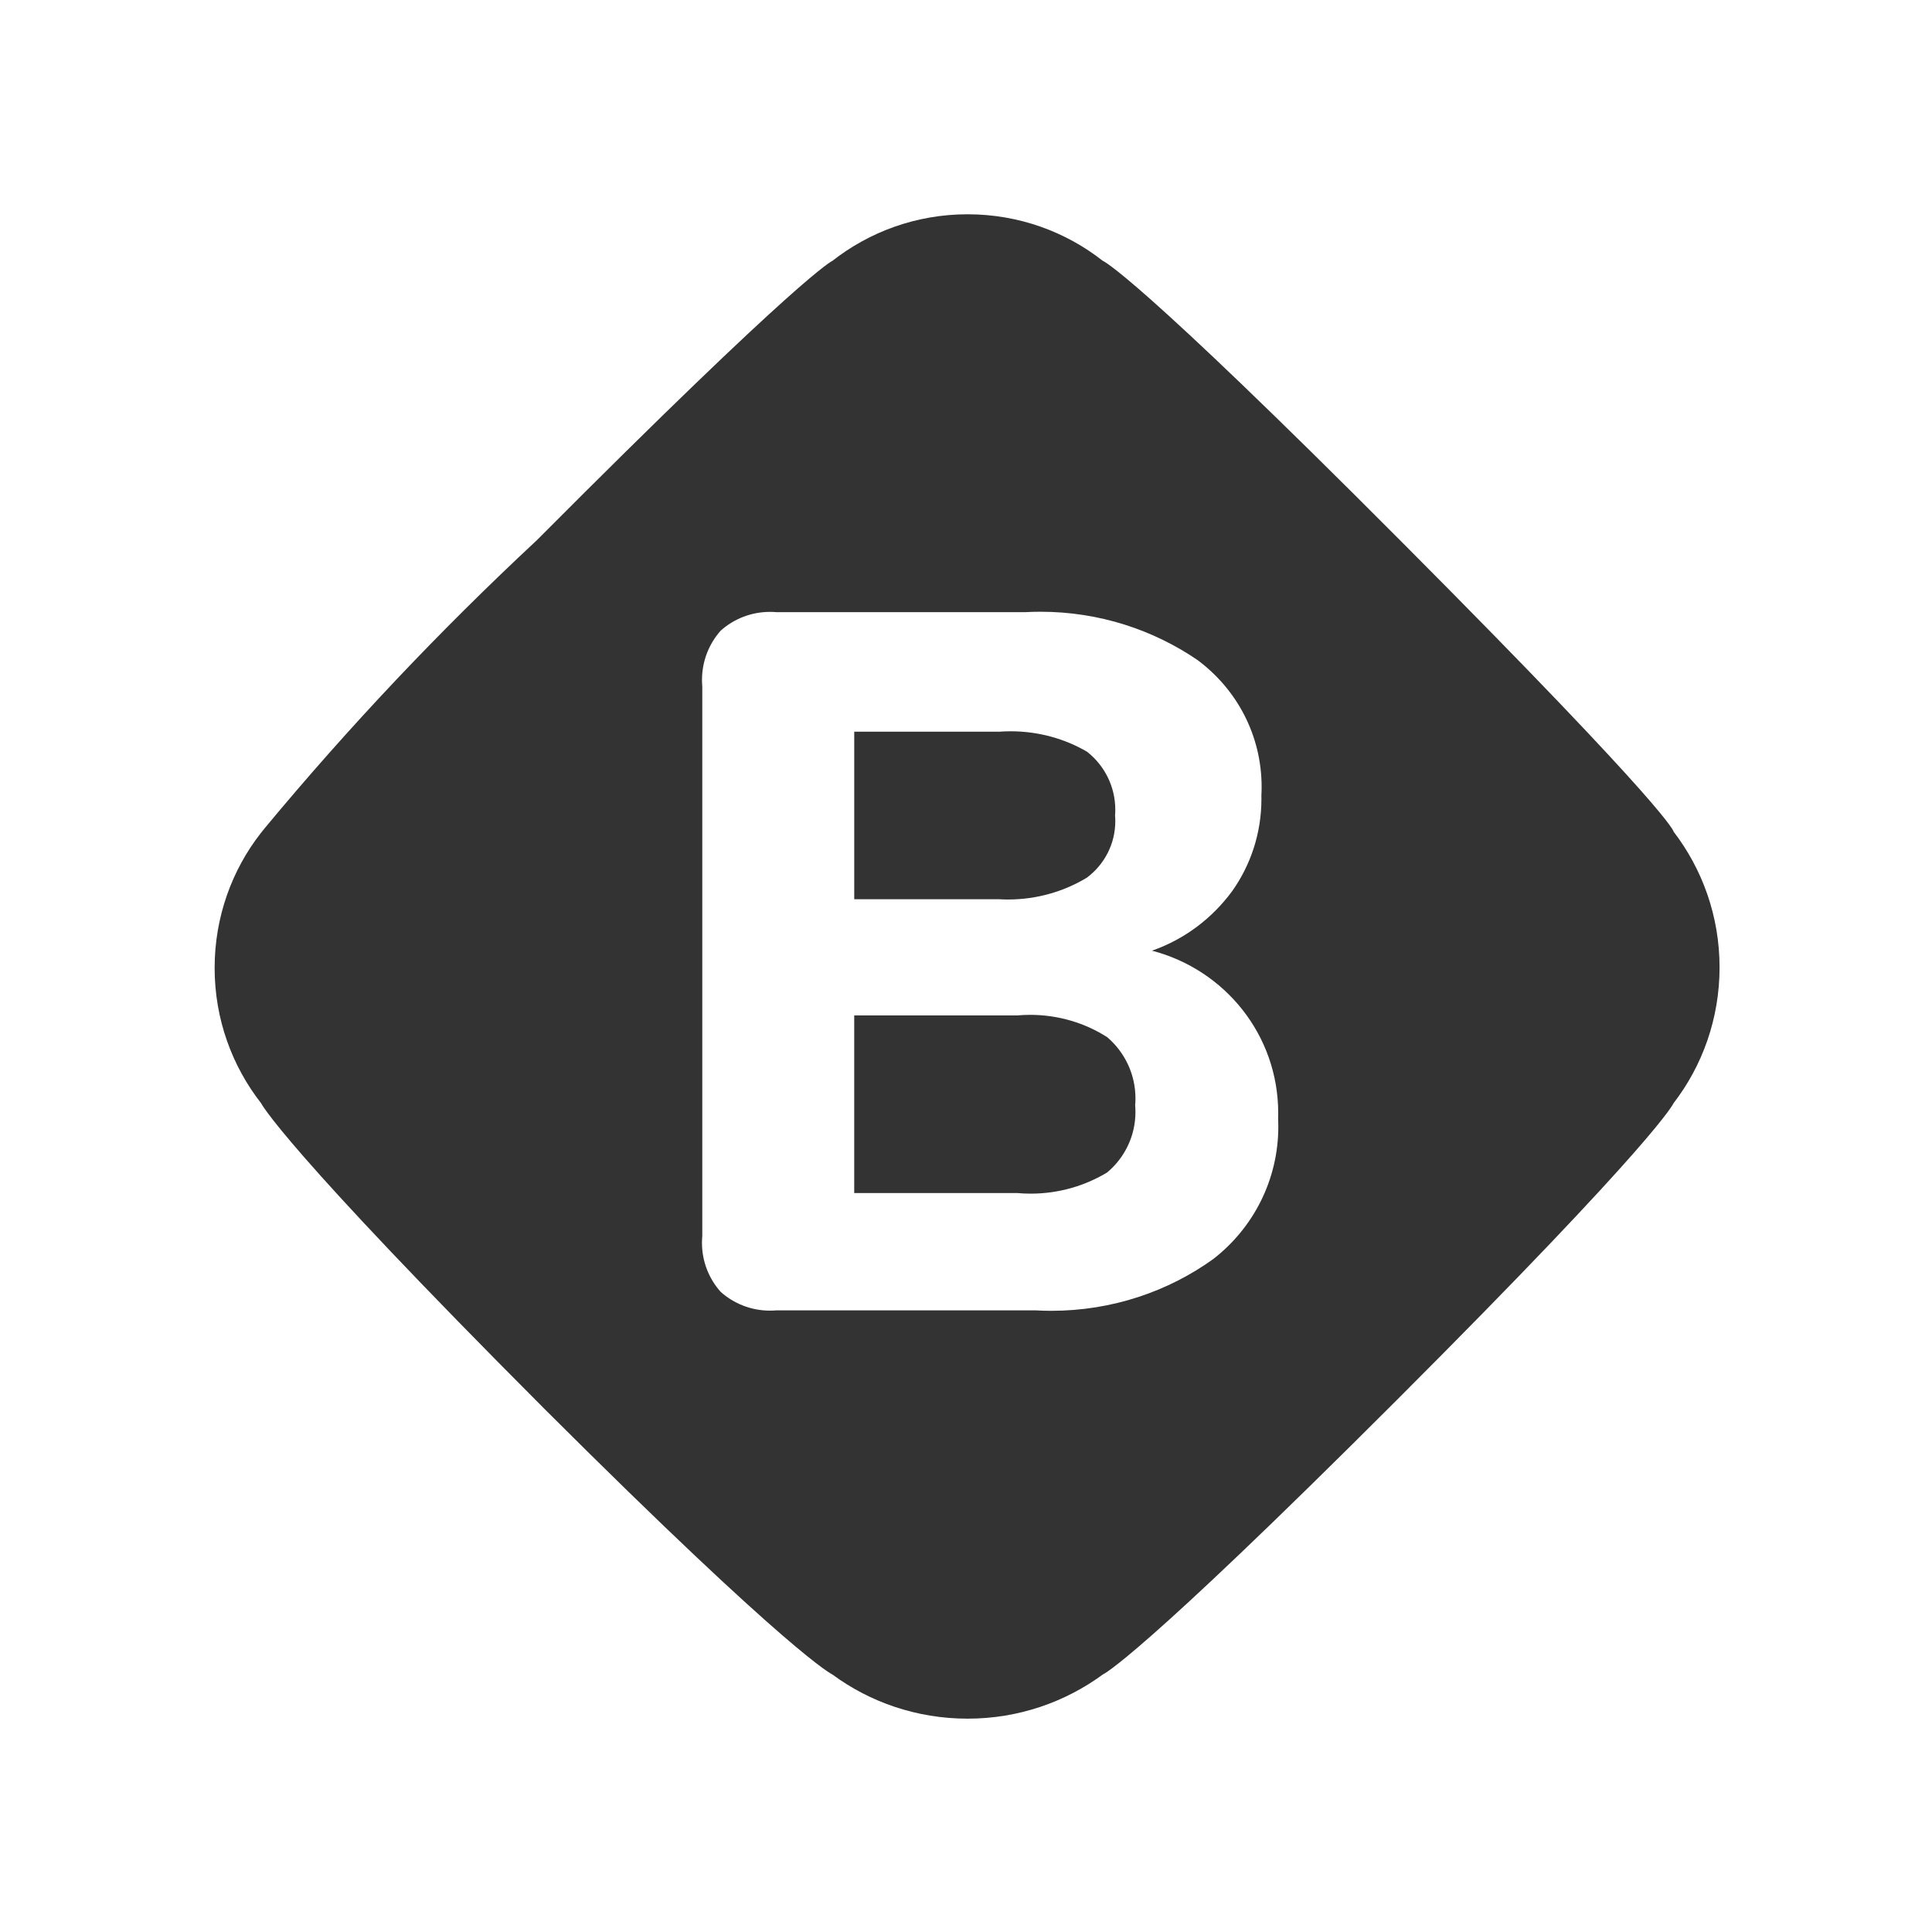 <!-- Generated by IcoMoon.io -->
<svg version="1.1" xmlns="http://www.w3.org/2000/svg" width="256" height="256" viewBox="0 0 256 256">
<title>beta</title>
<path fill="#333" d="M144.051 116.269c2.276-1.719 3.731-4.42 3.731-7.461 0-0.265-0.011-0.528-0.033-0.788l0.002 0.034c0.019-0.227 0.030-0.492 0.030-0.758 0-3.106-1.45-5.874-3.709-7.663l-0.020-0.016c-2.91-1.709-6.407-2.718-10.142-2.718-0.52 0-1.036 0.019-1.546 0.058l0.068-0.004h-19.242v22.203h19.242c0.34 0.020 0.738 0.032 1.139 0.032 3.873 0 7.492-1.085 10.57-2.969l-0.089 0.051z"></path>
<path fill="#333" d="M134.799 134.55h-21.611v23.535h21.611c0.53 0.051 1.144 0.079 1.767 0.079 3.749 0 7.253-1.048 10.236-2.867l-0.087 0.049c2.292-1.927 3.737-4.796 3.737-8.002 0-0.31-0.013-0.615-0.040-0.918l0.002 0.040c0.026-0.276 0.040-0.597 0.040-0.922 0-3.239-1.446-6.141-3.726-8.096l-0.014-0.012c-2.893-1.858-6.425-2.963-10.215-2.963-0.599 0-1.191 0.028-1.775 0.082l0.075-0.005z"></path>
<path fill="#333" d="M221.762 110.201s0-2.22-35.895-38.263-39.744-37.375-39.744-37.375c-4.885-3.846-11.127-6.169-17.911-6.169s-13.026 2.322-17.973 6.216l0.062-0.047s-3.849 1.554-39.152 37.005c-12.959 12.073-24.912 24.731-36.023 38.114l-0.538 0.668c-3.834 4.889-6.148 11.13-6.148 17.91s2.314 13.021 6.197 17.974l-0.048-0.064s2.665 5.551 37.671 40.631c32.786 32.712 38.041 35.081 38.041 35.081 4.951 3.655 11.175 5.85 17.911 5.85s12.959-2.195 17.994-5.909l-0.083 0.058s4.293-1.702 39.004-36.413 36.635-39.299 36.635-39.299c3.799-4.928 6.089-11.189 6.089-17.984s-2.29-13.057-6.141-18.054l0.051 0.069zM160.777 166.819c-5.965 4.296-13.421 6.87-21.478 6.87-0.75 0-1.494-0.023-2.234-0.066l0.102 0.005h-34.267c-0.26 0.024-0.563 0.038-0.868 0.038-2.512 0-4.804-0.941-6.543-2.489l0.010 0.009c-1.541-1.72-2.483-4.004-2.483-6.508 0-0.314 0.015-0.625 0.044-0.932l-0.003 0.039v-72.826c-0.025-0.26-0.038-0.563-0.038-0.868 0-2.512 0.941-4.804 2.49-6.543l-0.009 0.010c1.729-1.54 4.021-2.481 6.533-2.481 0.306 0 0.608 0.014 0.906 0.041l-0.038-0.003h32.935c0.608-0.036 1.32-0.056 2.037-0.056 7.78 0 14.999 2.401 20.957 6.502l-0.125-0.081c5.161 3.844 8.467 9.928 8.467 16.786 0 0.396-0.011 0.789-0.033 1.179l0.002-0.054c0.004 0.142 0.005 0.31 0.005 0.478 0 4.562-1.443 8.787-3.898 12.243l0.044-0.065c-2.646 3.614-6.279 6.364-10.503 7.871l-0.155 0.048c9.695 2.523 16.737 11.199 16.737 21.52 0 0.24-0.004 0.48-0.012 0.718l0.001-0.035c0.017 0.327 0.026 0.709 0.026 1.093 0 7.12-3.351 13.457-8.562 17.52l-0.049 0.037z"></path>
</svg>
